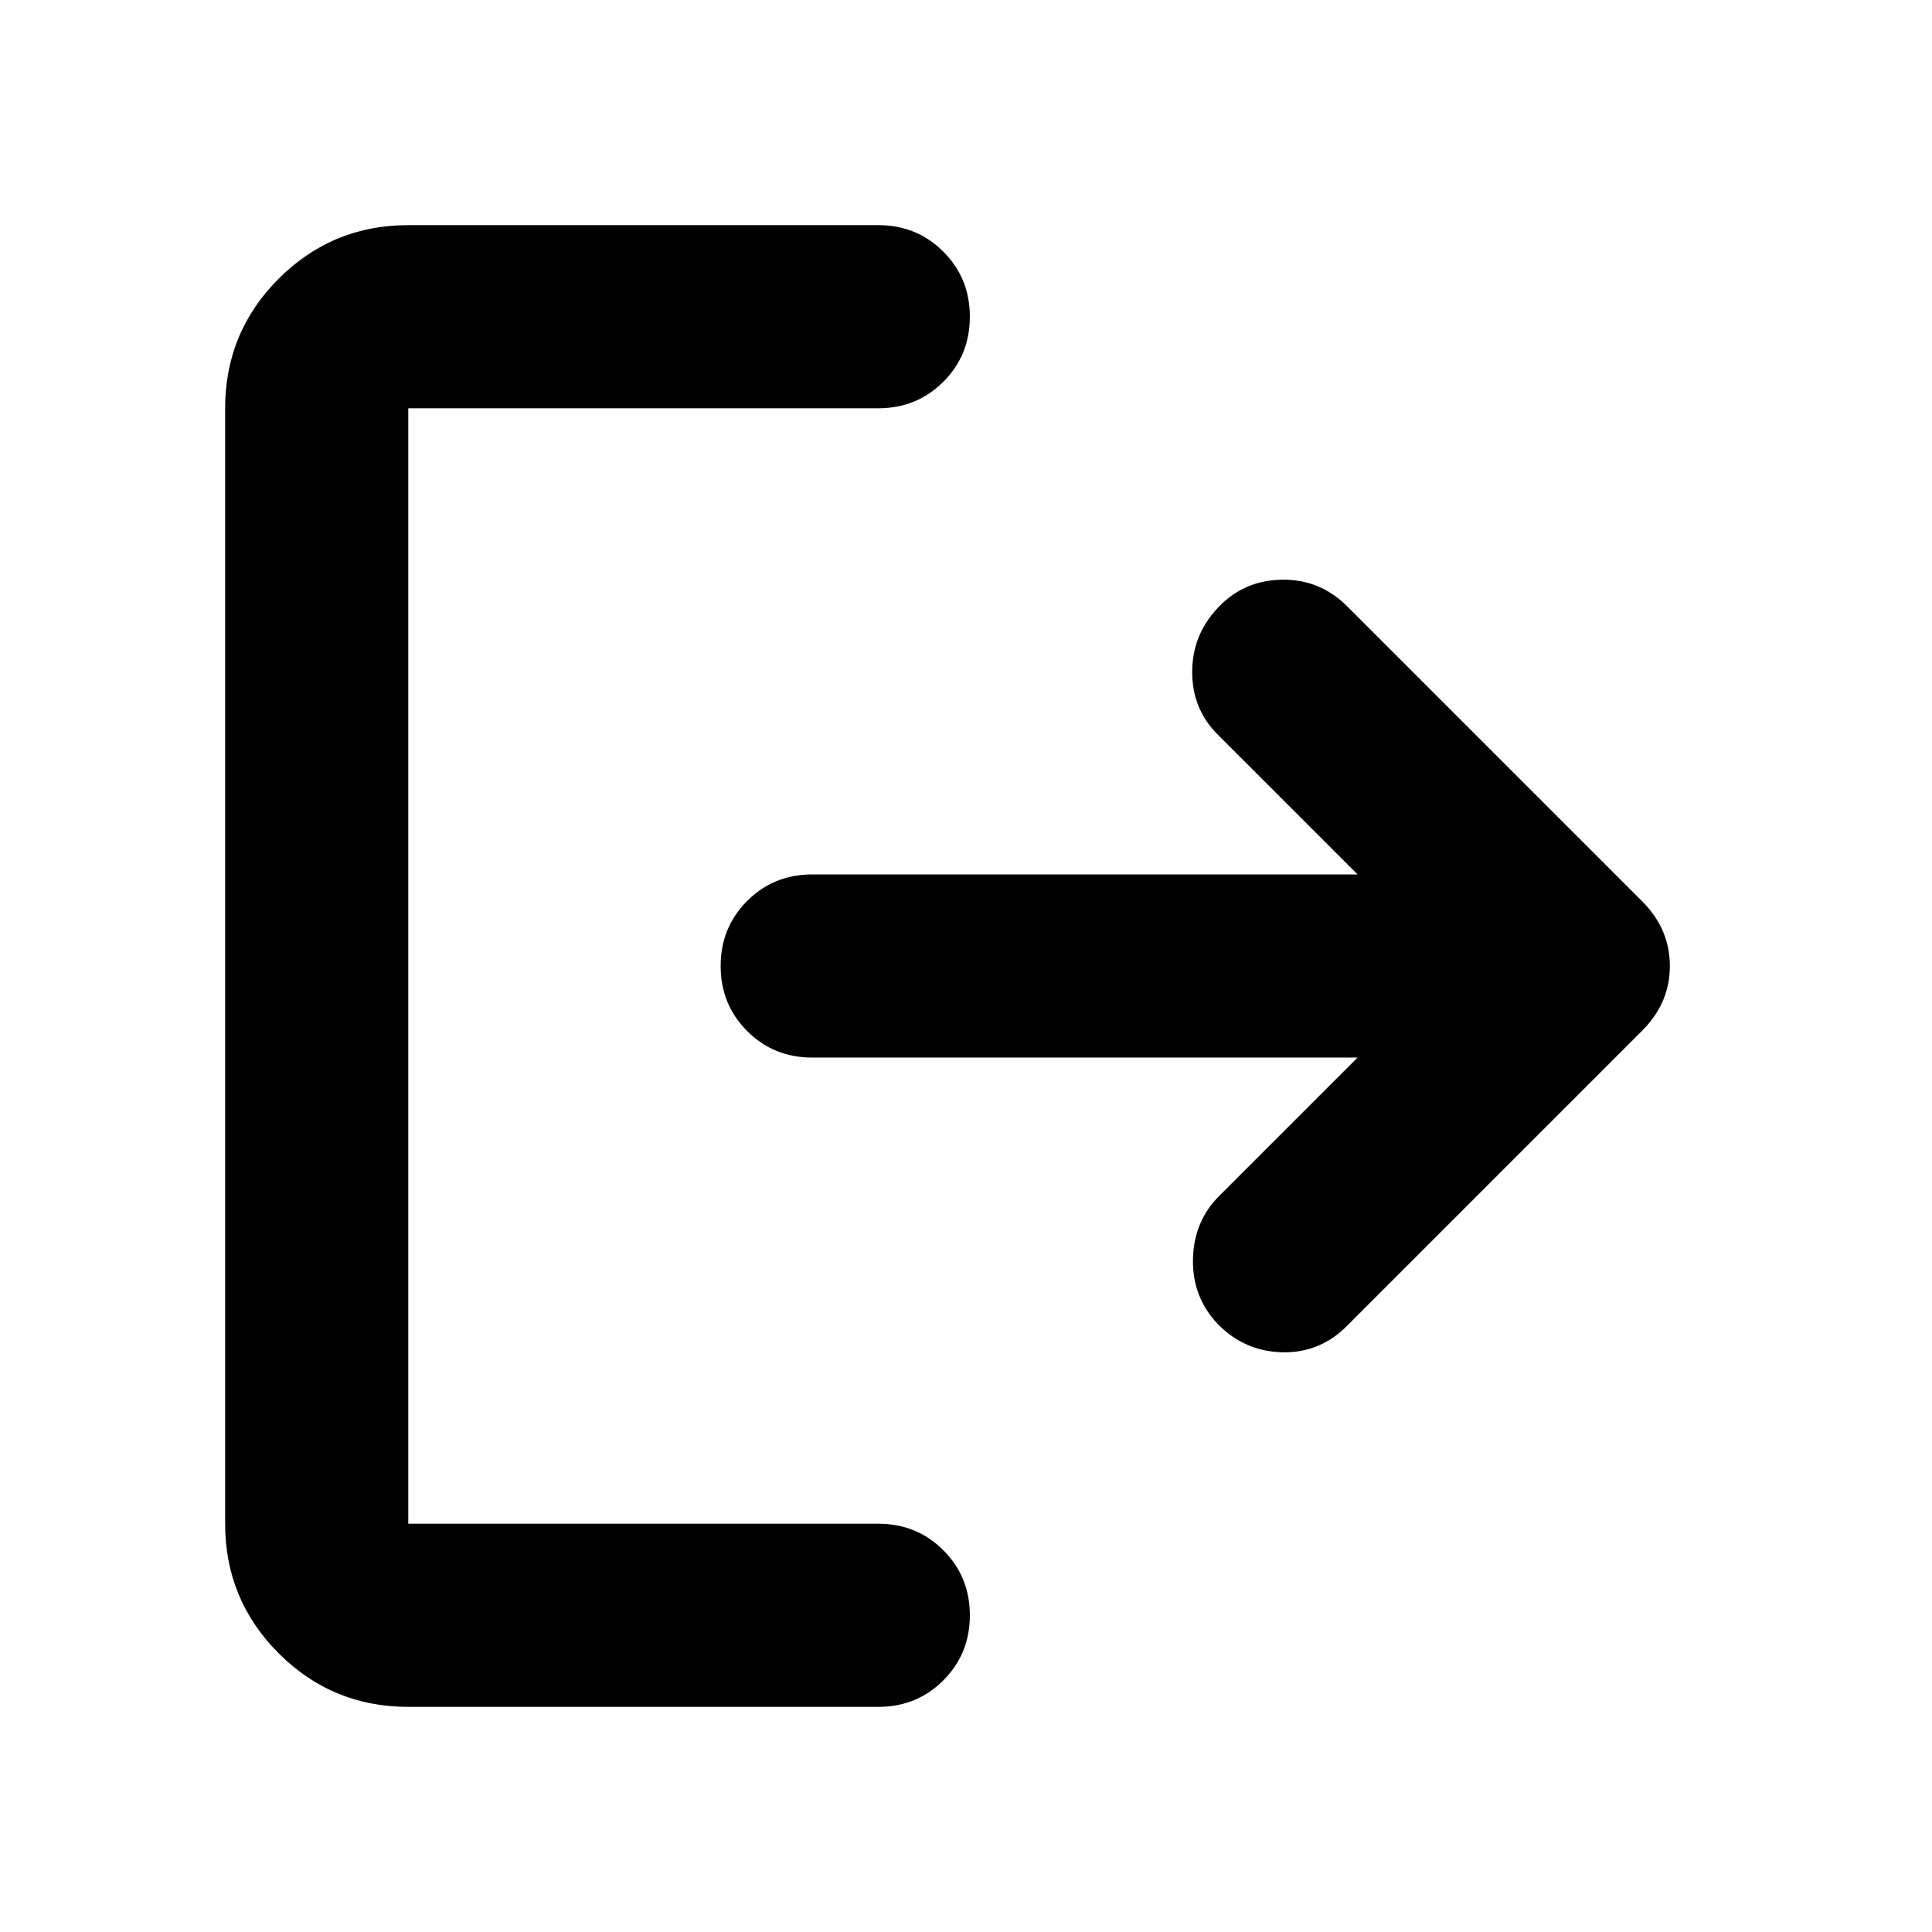 <svg xmlns="http://www.w3.org/2000/svg" height="24" viewBox="0 -960 960 960" width="24" fill="currentColor">
    <path d="M202.87-111.869q-37.783 0-64.392-26.609-26.609-26.609-26.609-64.392v-554.26q0-37.783 26.609-64.392 26.609-26.609 64.392-26.609h233.543q19.152 0 32.326 13.174t13.174 32.327q0 19.152-13.174 32.326t-32.326 13.174H202.87v554.26h233.543q19.152 0 32.326 13.174t13.174 32.326q0 19.153-13.174 32.327t-32.326 13.174H202.87ZM674.565-434.5H403.587q-19.152 0-32.326-13.174T358.087-480q0-19.152 13.174-32.326t32.326-13.174h270.978l-69.5-69.5q-12.674-12.674-12.674-31.065 0-18.392 12.674-31.826 12.674-13.674 31.707-14.055 19.032-.38 32.706 13.294l146.826 146.826q13.435 13.674 13.435 31.826t-13.435 31.826L669.478-301.348q-13.435 13.674-32.206 13.294-18.772-.381-32.207-14.055-12.674-13.434-12.293-32.206.38-18.772 13.054-31.446l68.739-68.739Z" />
</svg>